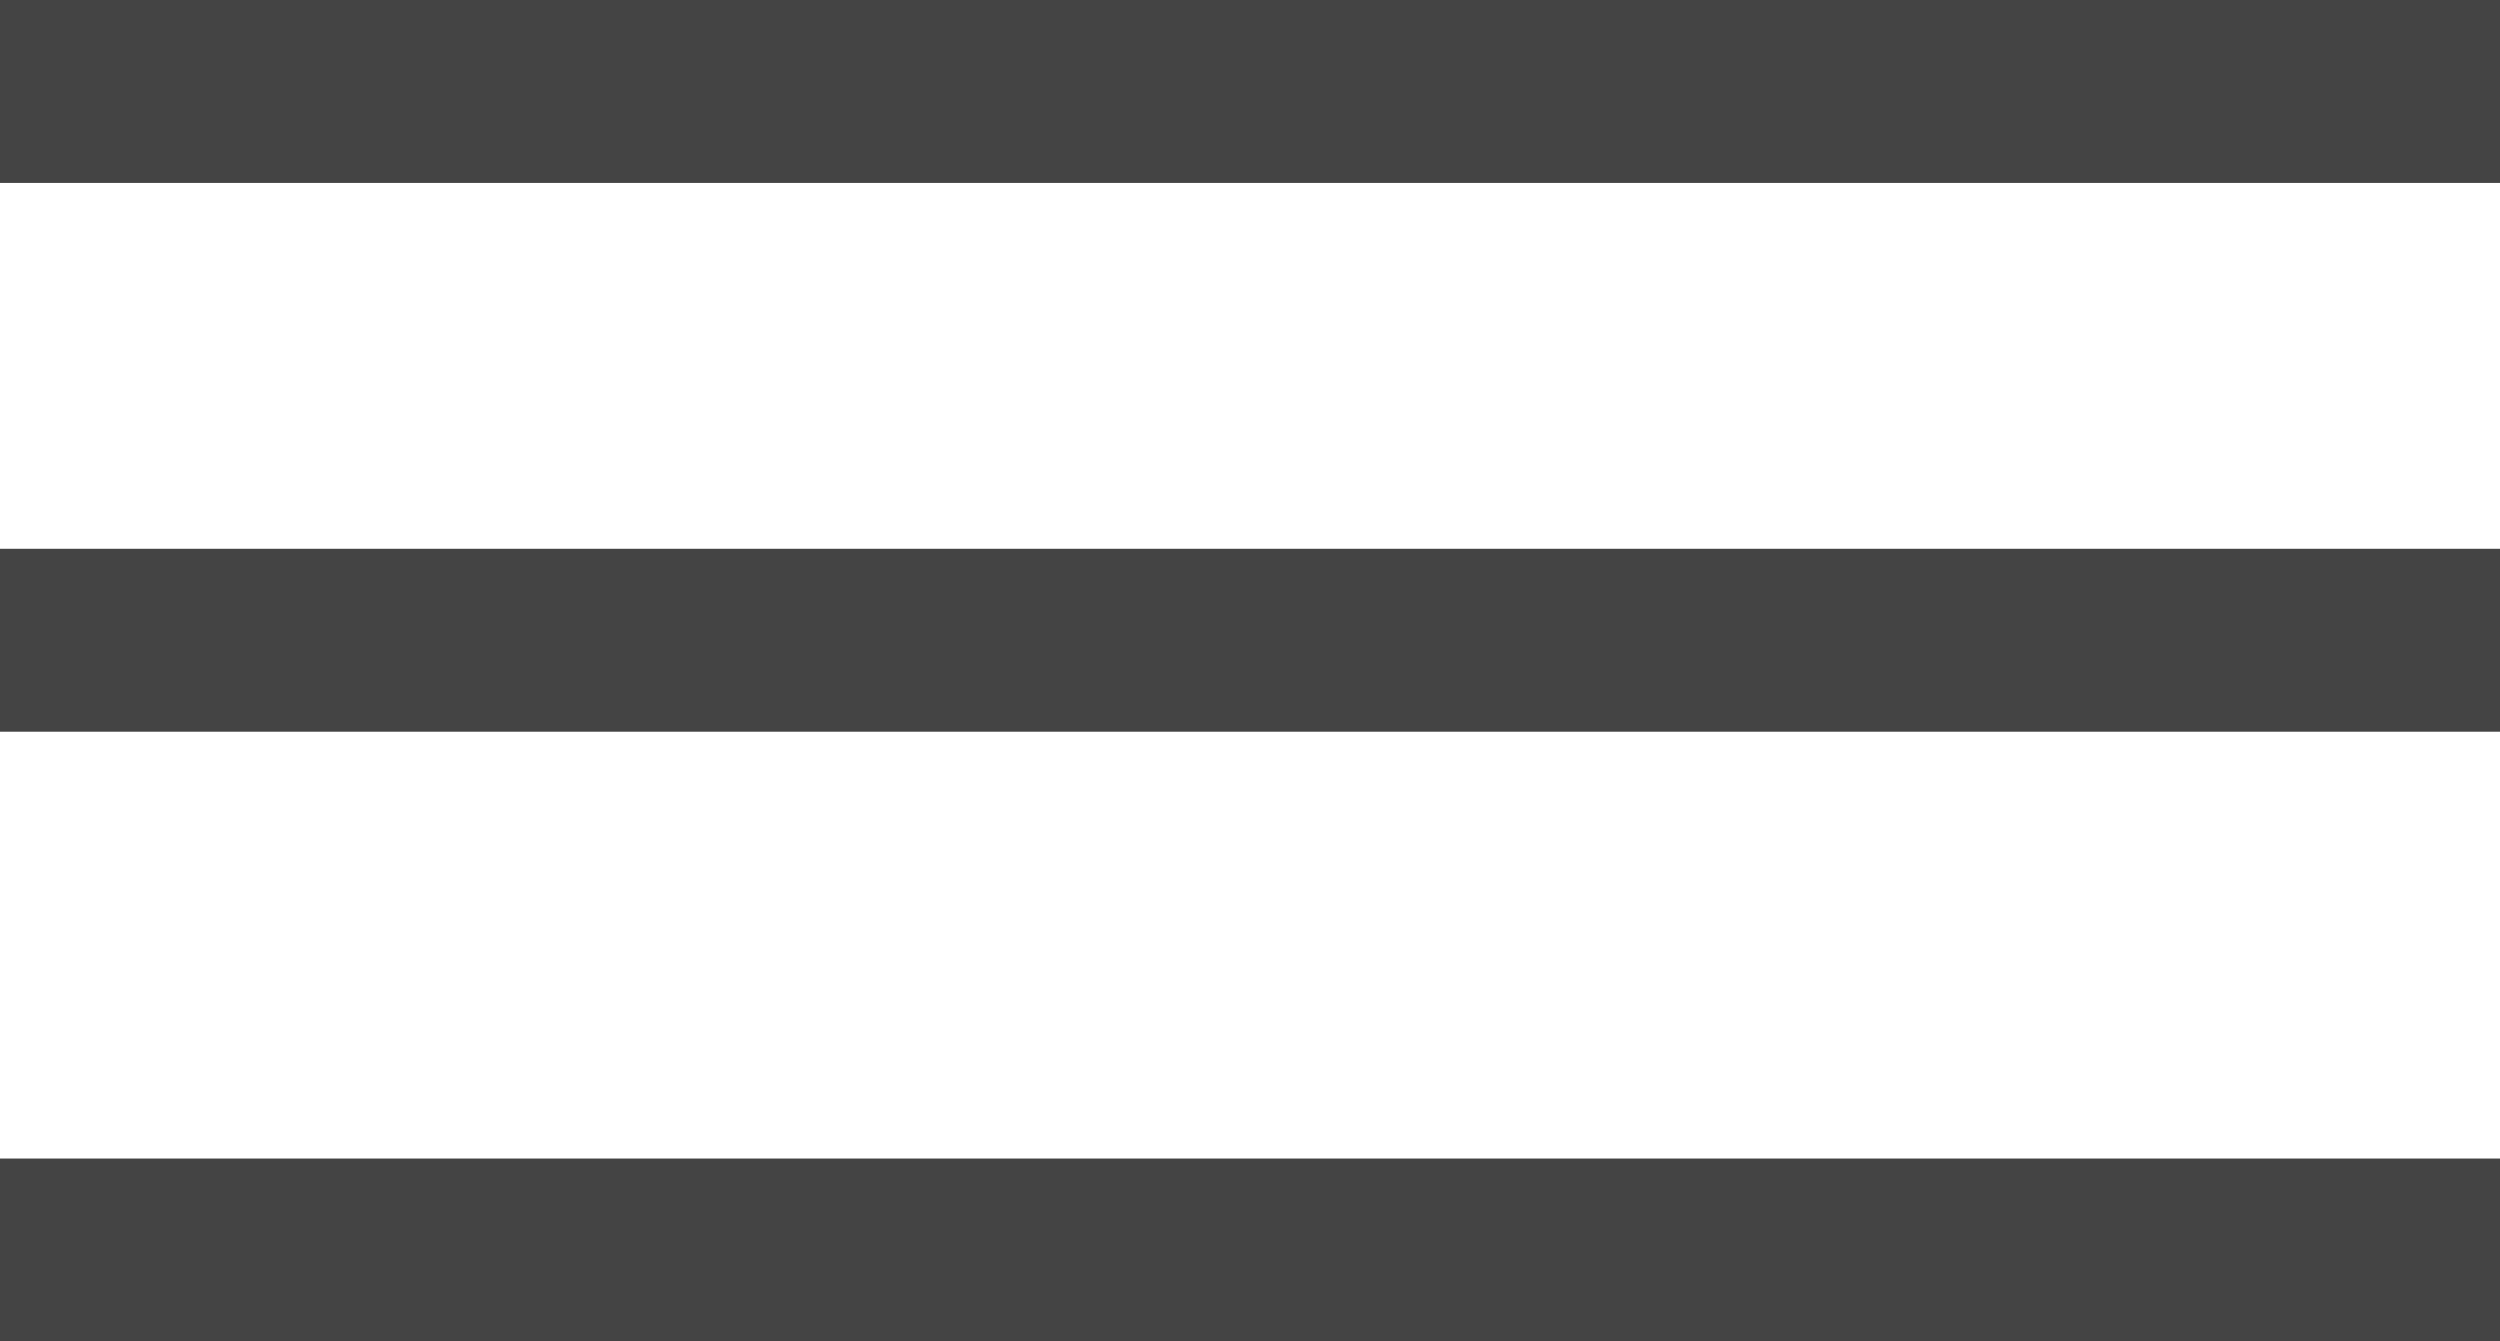 <svg width="41" height="22" viewBox="0 0 41 22" fill="none" xmlns="http://www.w3.org/2000/svg">
<rect width="41" height="3" fill="#444444"/>
<rect y="9" width="41" height="3" fill="#444444"/>
<rect y="19" width="41" height="3" fill="#444444"/>
</svg>
